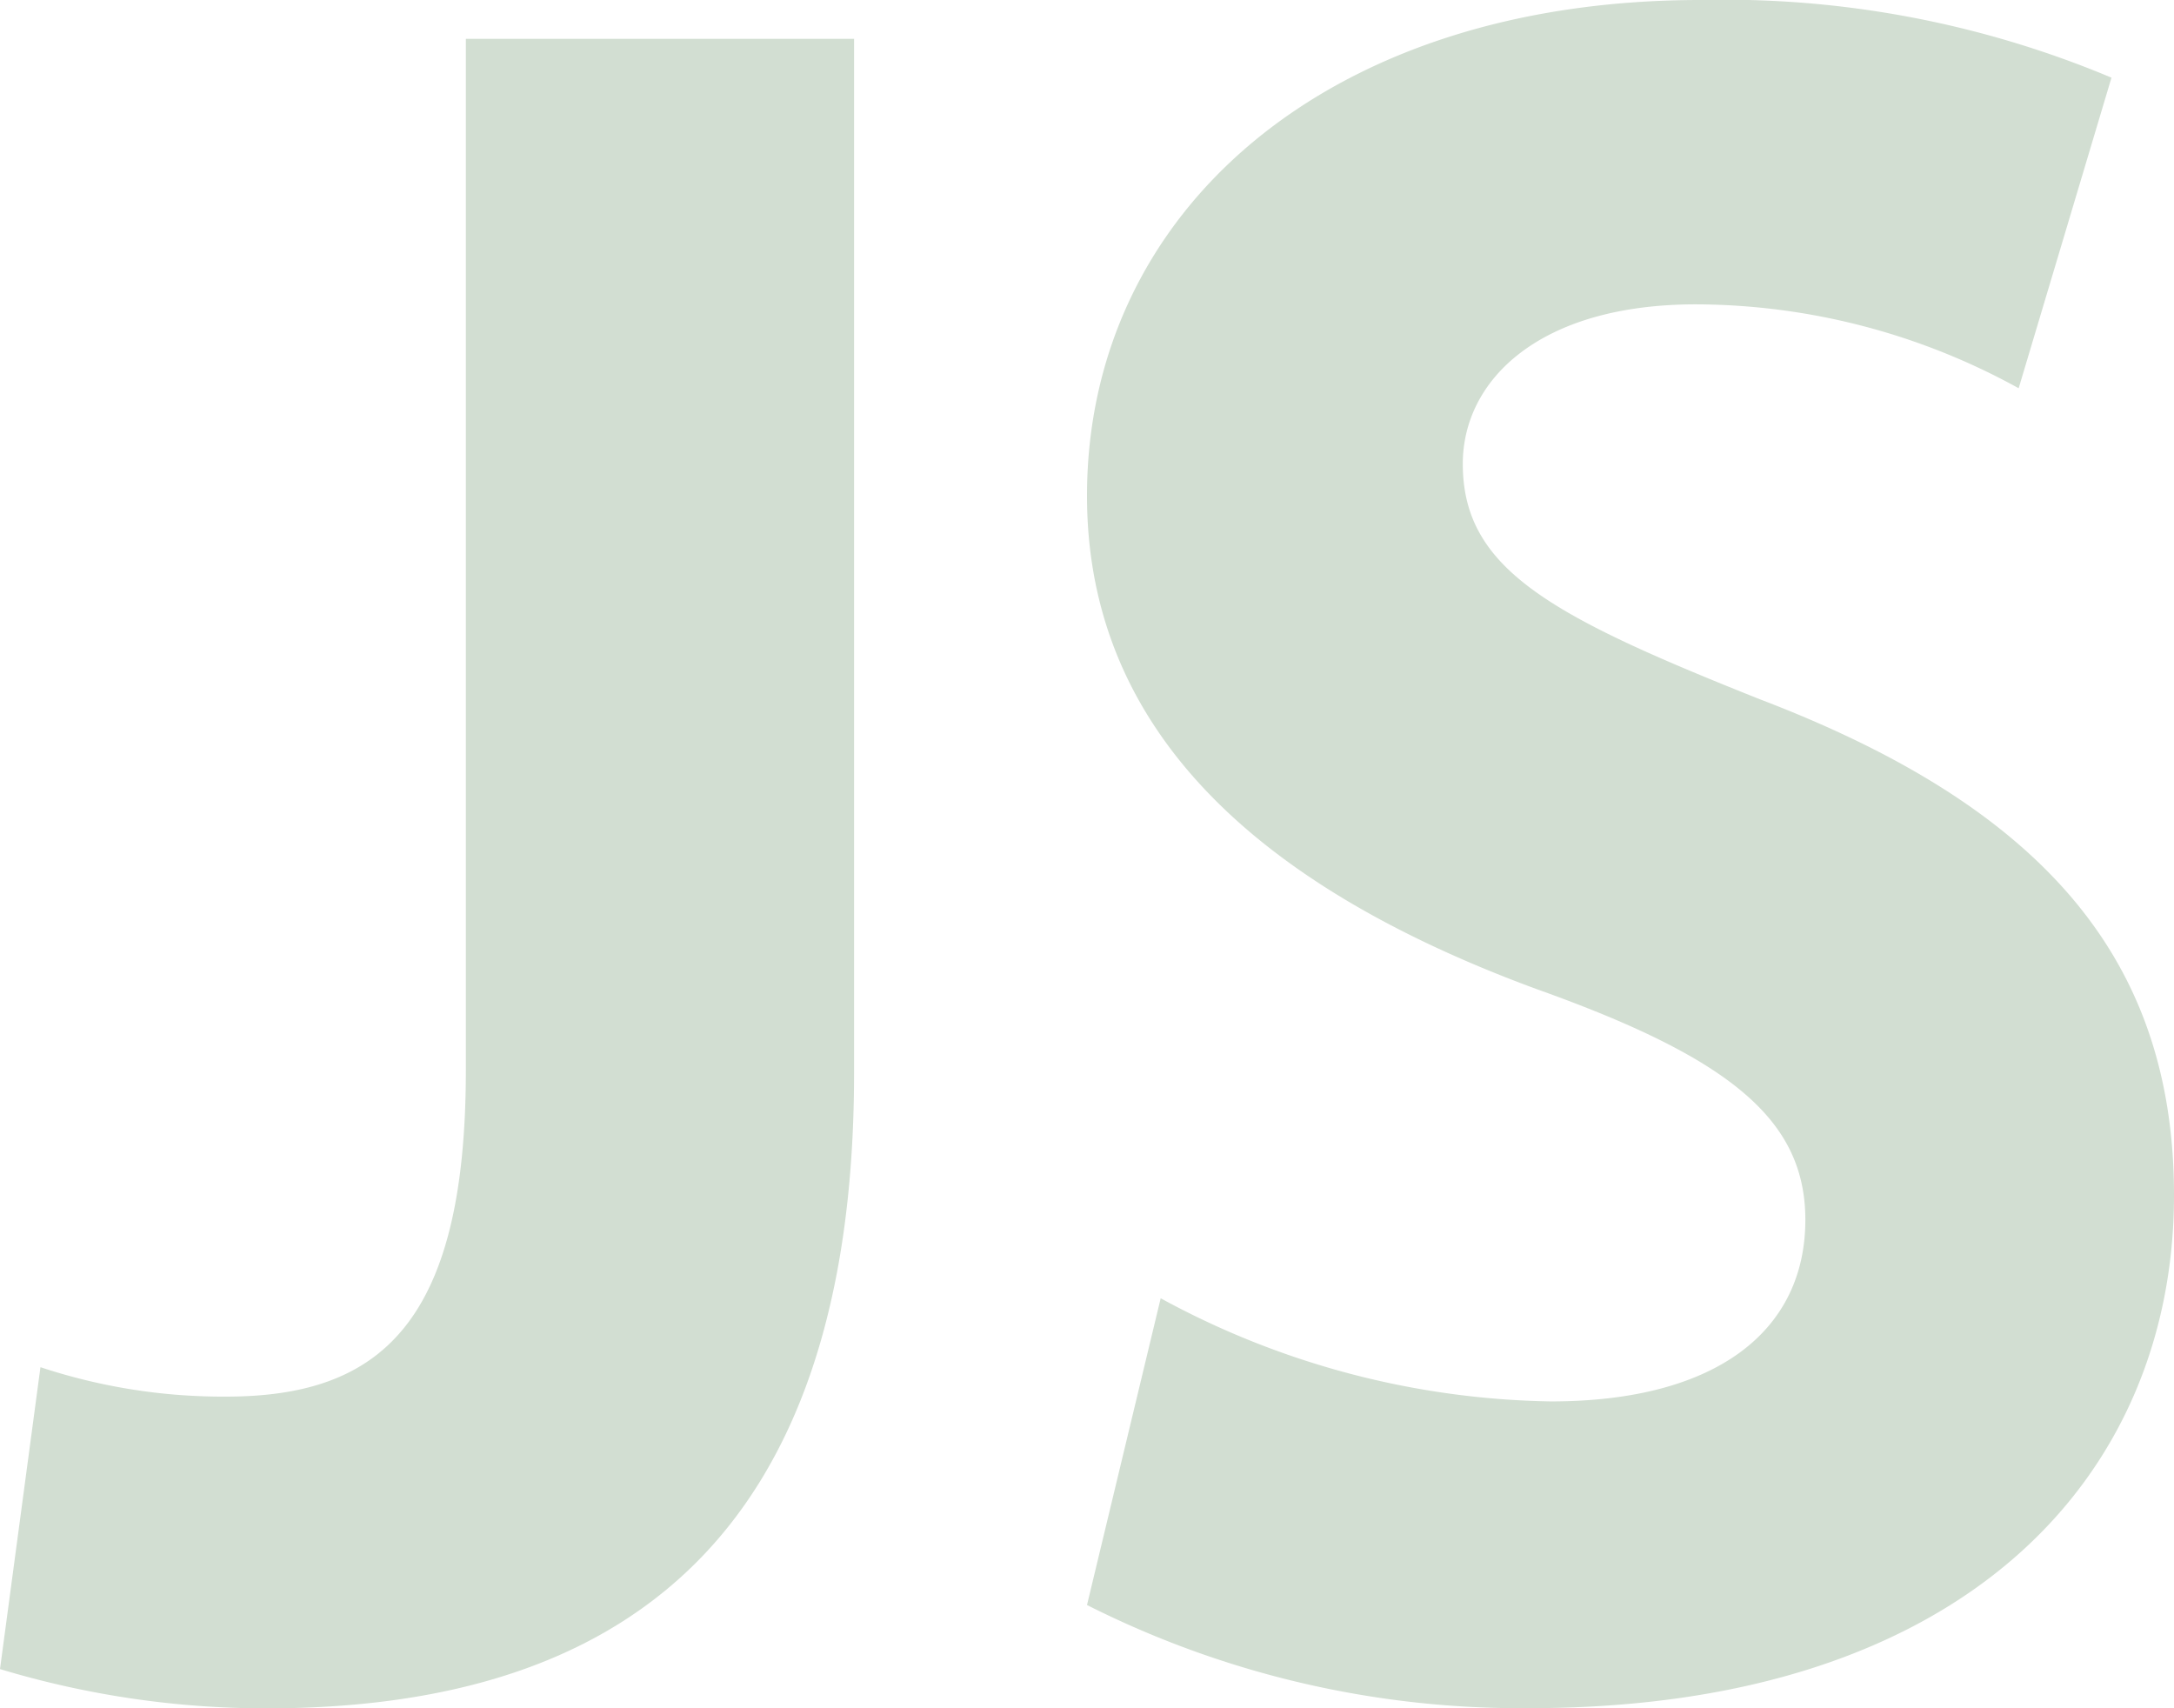 <svg xmlns="http://www.w3.org/2000/svg" width="63.636" height="50" viewBox="0 0 63.636 50">
  <g id="Icon_ionic-logo-javascript" data-name="Icon ionic-logo-javascript" transform="translate(24.75 -2.25)">
    <path id="Path_116" data-name="Path 116" d="M.25,2.813H-11.114V33c0,7.469-2.561,9.554-7.019,9.554a16.979,16.979,0,0,1-5.433-.861l-1.184,8.836a26.943,26.943,0,0,0,7.8,1.15c10.234,0,17.2-4.811,17.2-18.605V2.813Z" transform="translate(0 0.574)" fill="#d2ded2"/>
    <path id="Path_117" data-name="Path 117" d="M8.963,2.25C-2.037,2.25-9,8.5-9,16.761-9,23.875-3.638,28.329,4.159,31.2c5.639,2.011,7.868,3.808,7.868,6.753,0,3.232-2.577,5.316-7.45,5.316a24.638,24.638,0,0,1-11.42-3.019v0L-9,49.228A28.168,28.168,0,0,0,3.95,52.247c12.882,0,18.868-6.9,18.868-15.014,0-6.9-3.829-11.349-12.113-14.512C4.577,20.28,2,18.916,2,15.827c0-2.443,2.228-4.669,6.824-4.669a19.652,19.652,0,0,1,9.447,2.456l2.717-9.091A29.261,29.261,0,0,0,8.963,2.25Z" transform="translate(16.068 0)" fill="#d2ded2"/>
  </g>
</svg>
